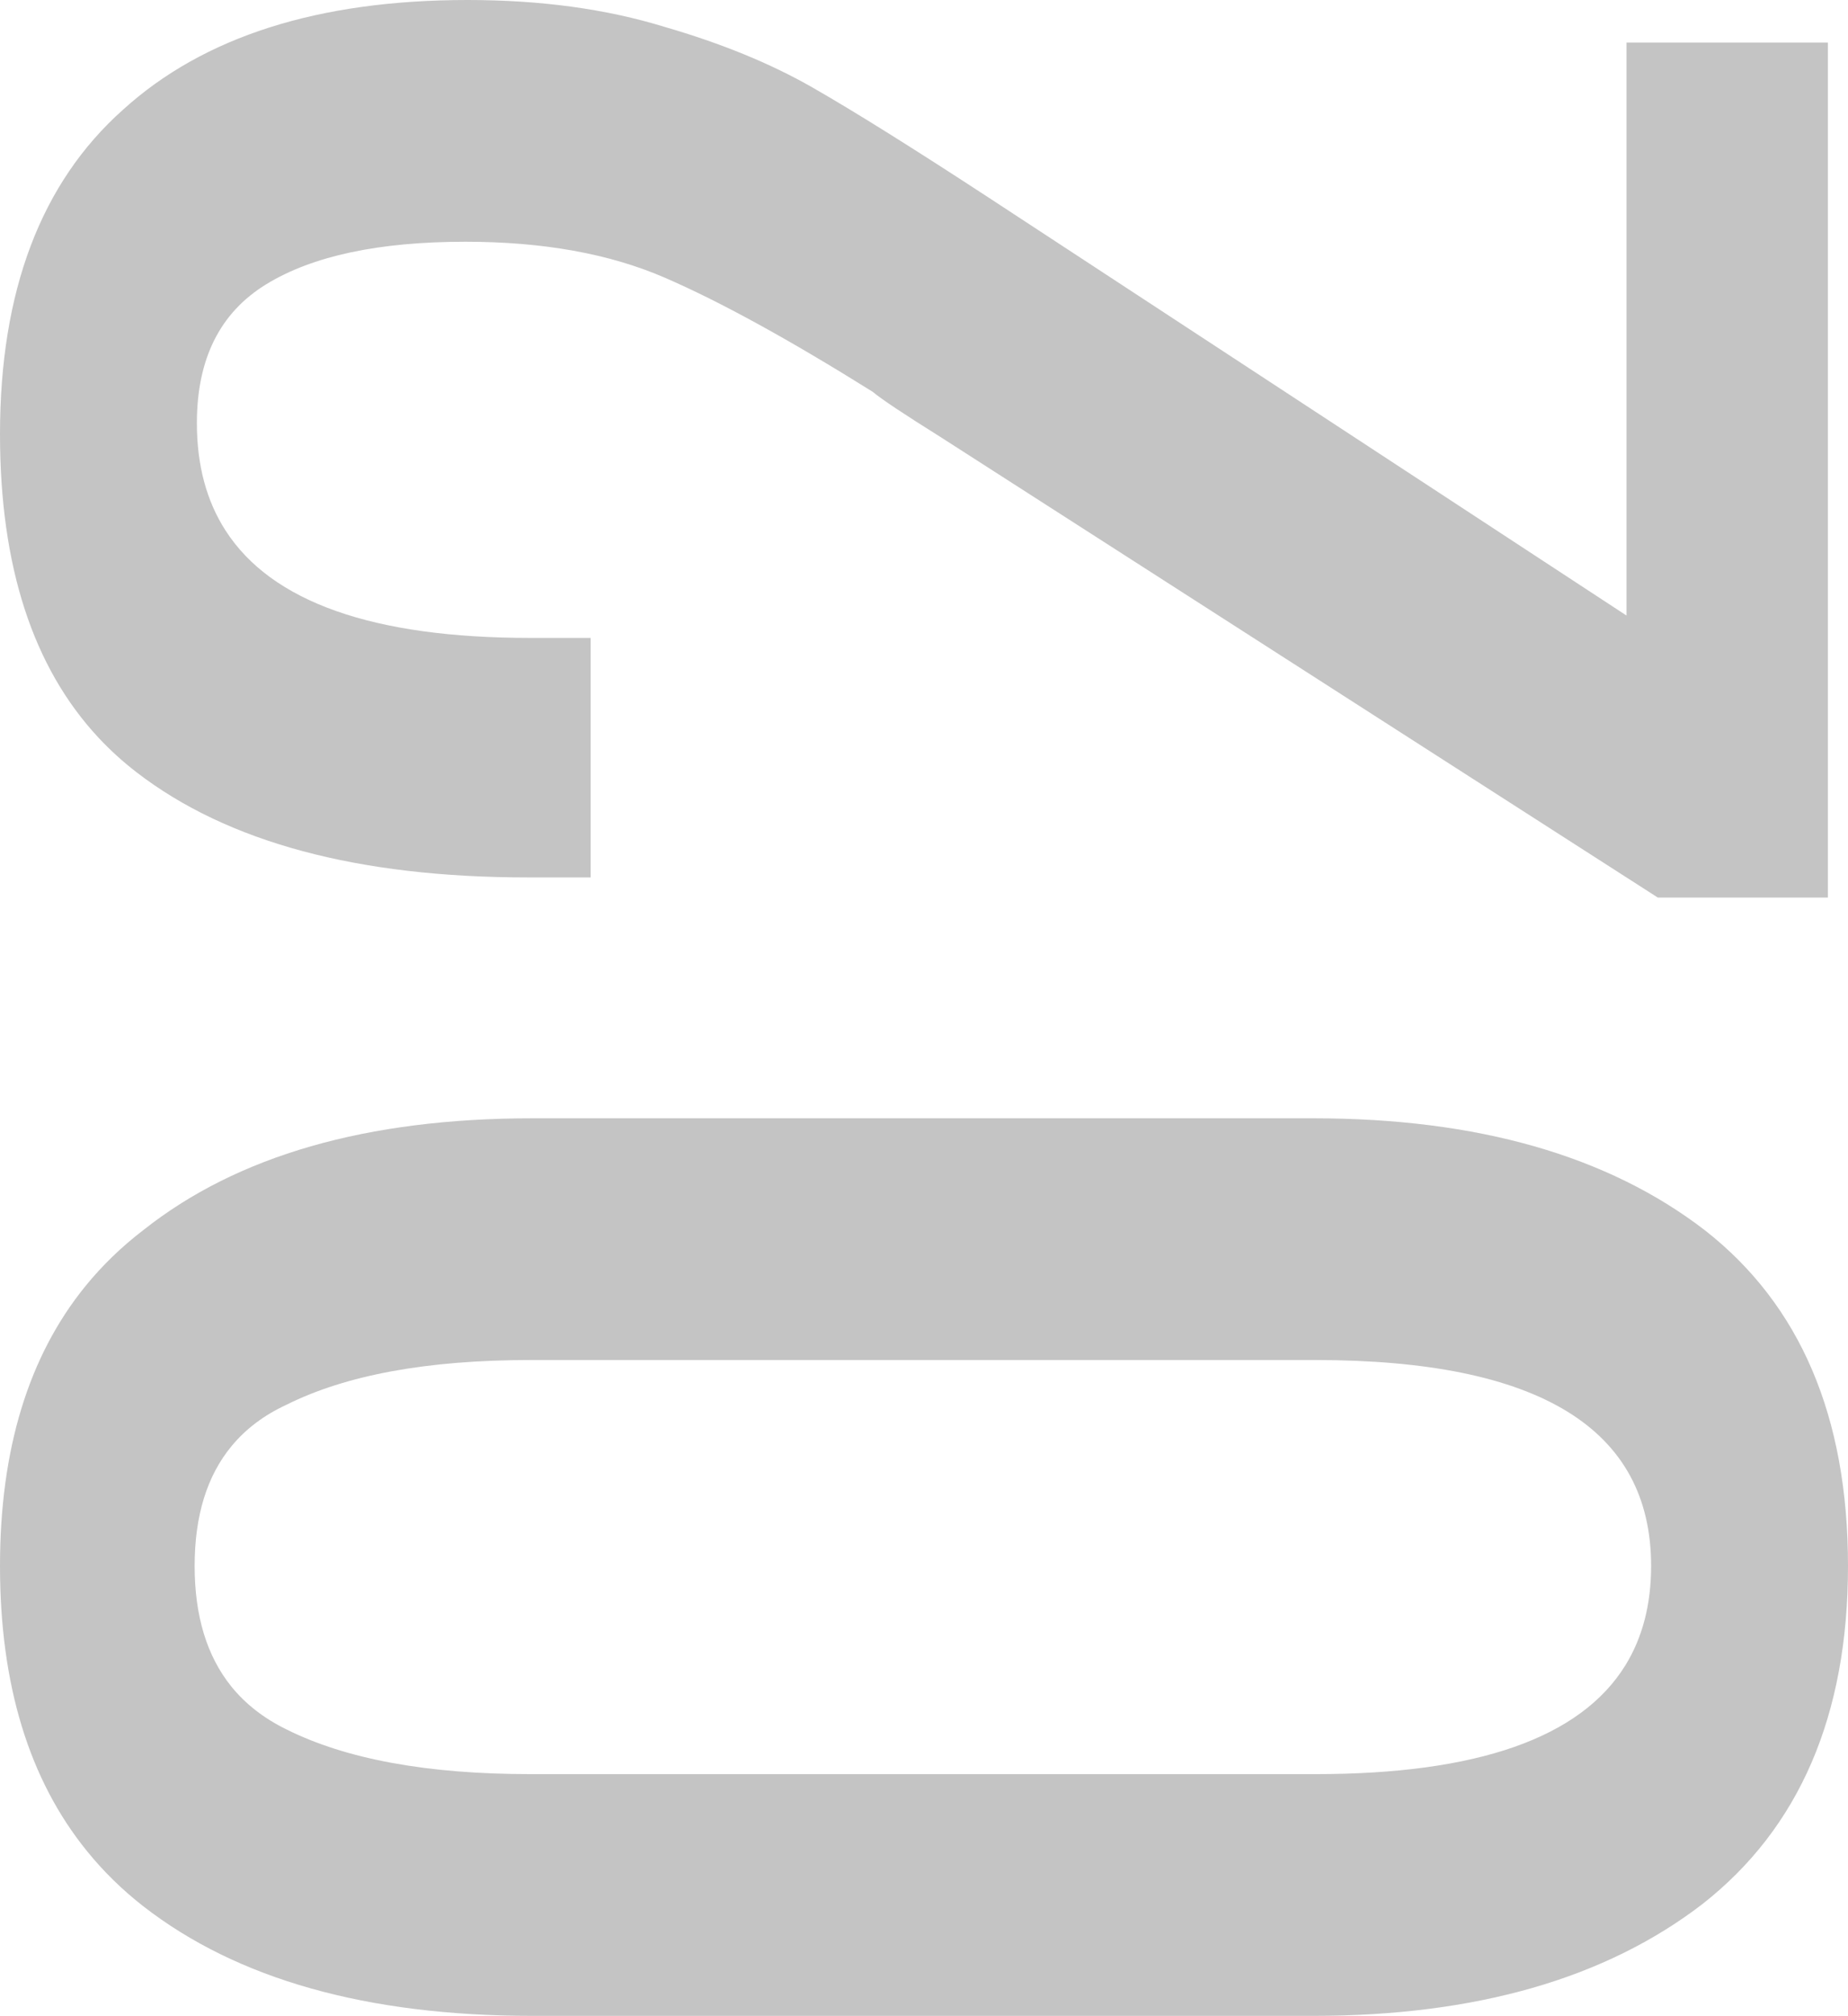 <svg width="29.736" height="32.422" viewBox="0 0 29.736 32.422" fill="none" xmlns="http://www.w3.org/2000/svg" xmlns:xlink="http://www.w3.org/1999/xlink">
	<desc>
			Created with Pixso.
	</desc>
	<defs/>
	<path id="02" d="M27.396 30.622C28.956 29.398 29.736 27.586 29.736 25.186C29.736 22.786 28.968 20.986 27.432 19.786Q25.092 17.986 21.132 17.986L8.568 17.986Q4.572 17.986 2.304 19.786Q1.78 20.187 1.374 20.686Q-1.90735e-06 22.377 -1.90735e-06 25.186Q-1.90735e-06 28.05 1.402 29.775Q1.797 30.262 2.304 30.658Q4.572 32.422 8.568 32.422L21.132 32.422Q25.056 32.422 27.396 30.622ZM15.12 7.02L26.676 14.436L29.412 14.436L29.412 0.684L26.172 0.684L26.172 9.9L15.948 3.204C14.7 2.388 13.74 1.788 13.068 1.404C12.396 1.02 11.604 0.696 10.692 0.432C9.756 0.144 8.7 -1.52588e-05 7.524 -1.52588e-05C5.124 -1.52588e-05 3.276 0.588 1.98 1.764C0.66 2.94 -1.90735e-06 4.68 -1.90735e-06 6.984Q-9.53674e-07 10.168 1.588 11.868Q1.868 12.167 2.196 12.42Q4.392 14.112 8.496 14.112L9.504 14.112L9.504 10.26L8.532 10.26Q4.742 10.26 3.63 8.534Q3.168 7.818 3.168 6.804C3.168 5.772 3.54 5.028 4.284 4.572Q5.4 3.888 7.488 3.888C8.736 3.888 9.804 4.08 10.692 4.464C11.58 4.848 12.696 5.46 14.04 6.3Q14.256 6.48 15.12 7.02ZM21.168 21.874C24.768 21.874 26.568 22.978 26.568 25.186Q26.568 26.115 26.152 26.787Q25.069 28.534 21.168 28.534L8.532 28.534Q6.048 28.534 4.608 27.814Q4.064 27.548 3.72 27.122Q3.132 26.39 3.132 25.186Q3.132 23.974 3.728 23.256Q4.07 22.843 4.608 22.594Q6.048 21.874 8.532 21.874L21.168 21.874Z" fill="#C4C4C4" fill-opacity="1" fill-rule="evenodd"/>
</svg>
